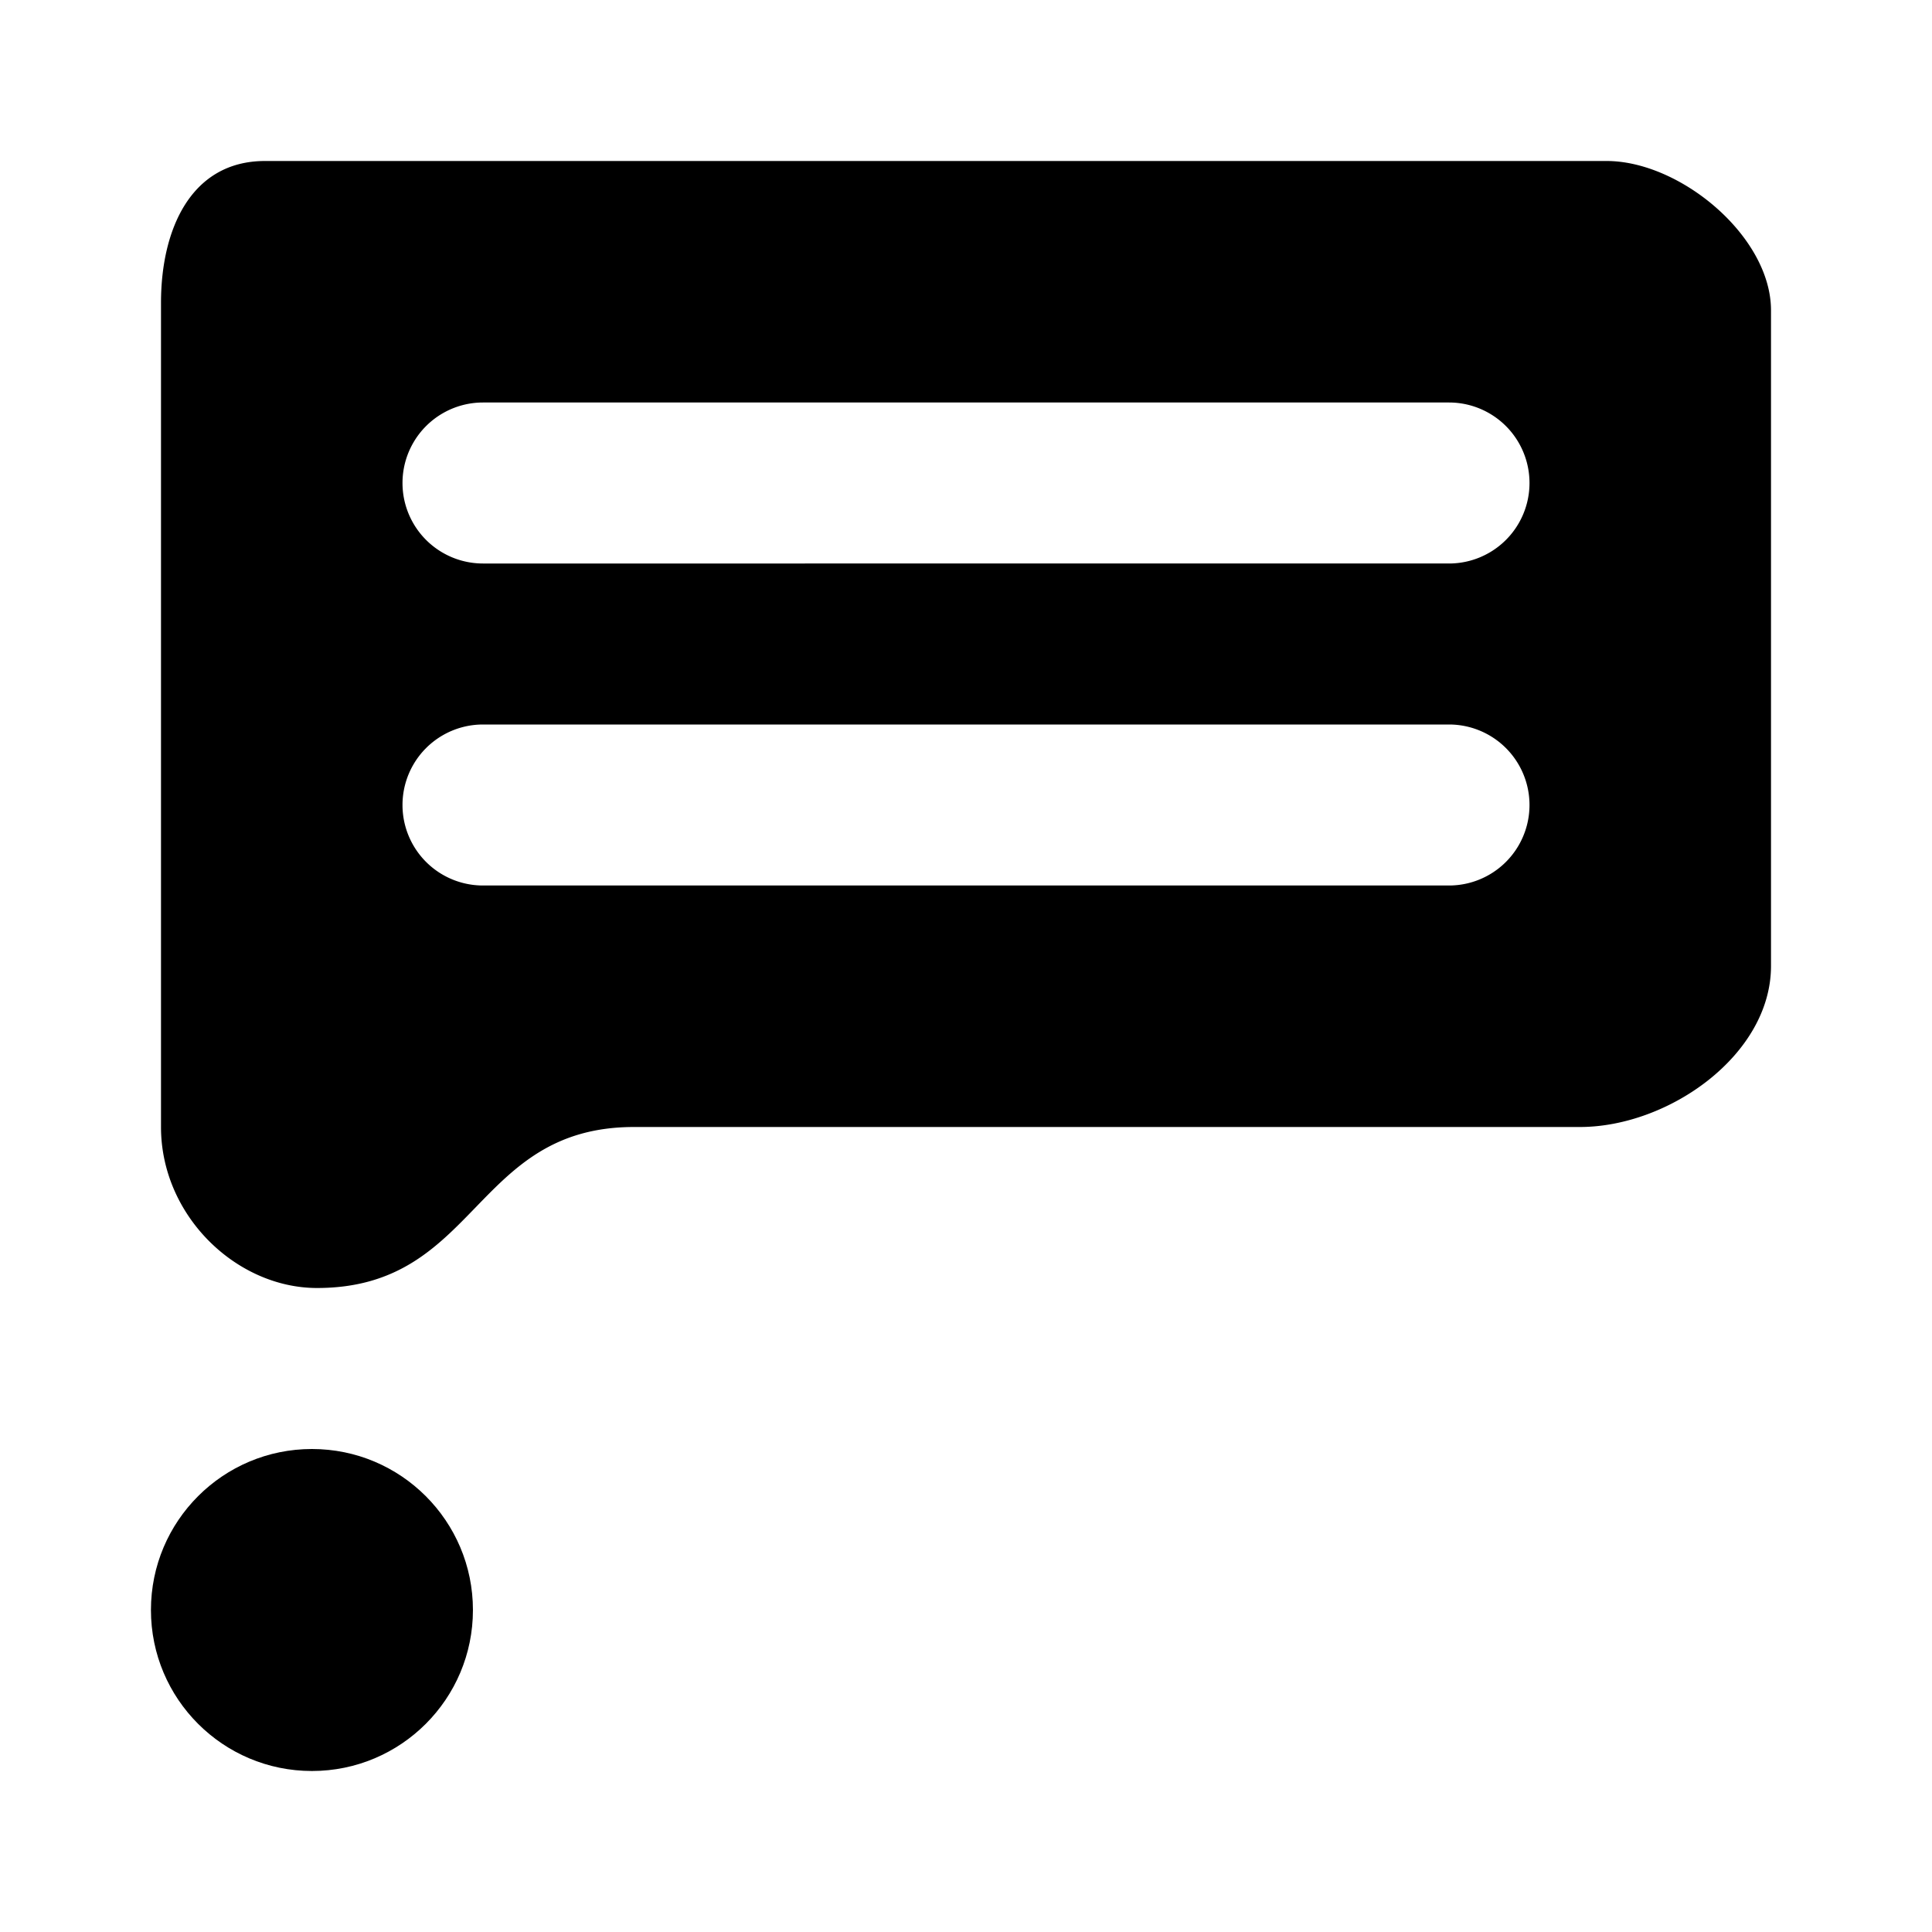 <svg xmlns="http://www.w3.org/2000/svg" width="24" height="24" viewBox="0 0 24 24"><circle cx="3.875" cy="20" r="2"/><path d="M19.958 2H3.292C2.375 2 2 2.844 2 3.762V14c0 1.104.938 2 1.938 2 2 0 1.938-2 3.938-2h11.75C20.729 14 22 13.104 22 12V3.855C22 2.938 20.875 2 19.958 2zM18 11H6a1 1 0 1 1 0-2h12a1 1 0 1 1 0 2zm0-4H6a1 1 0 1 1 0-2h12a1 1 0 1 1 0 2z"/></svg>
